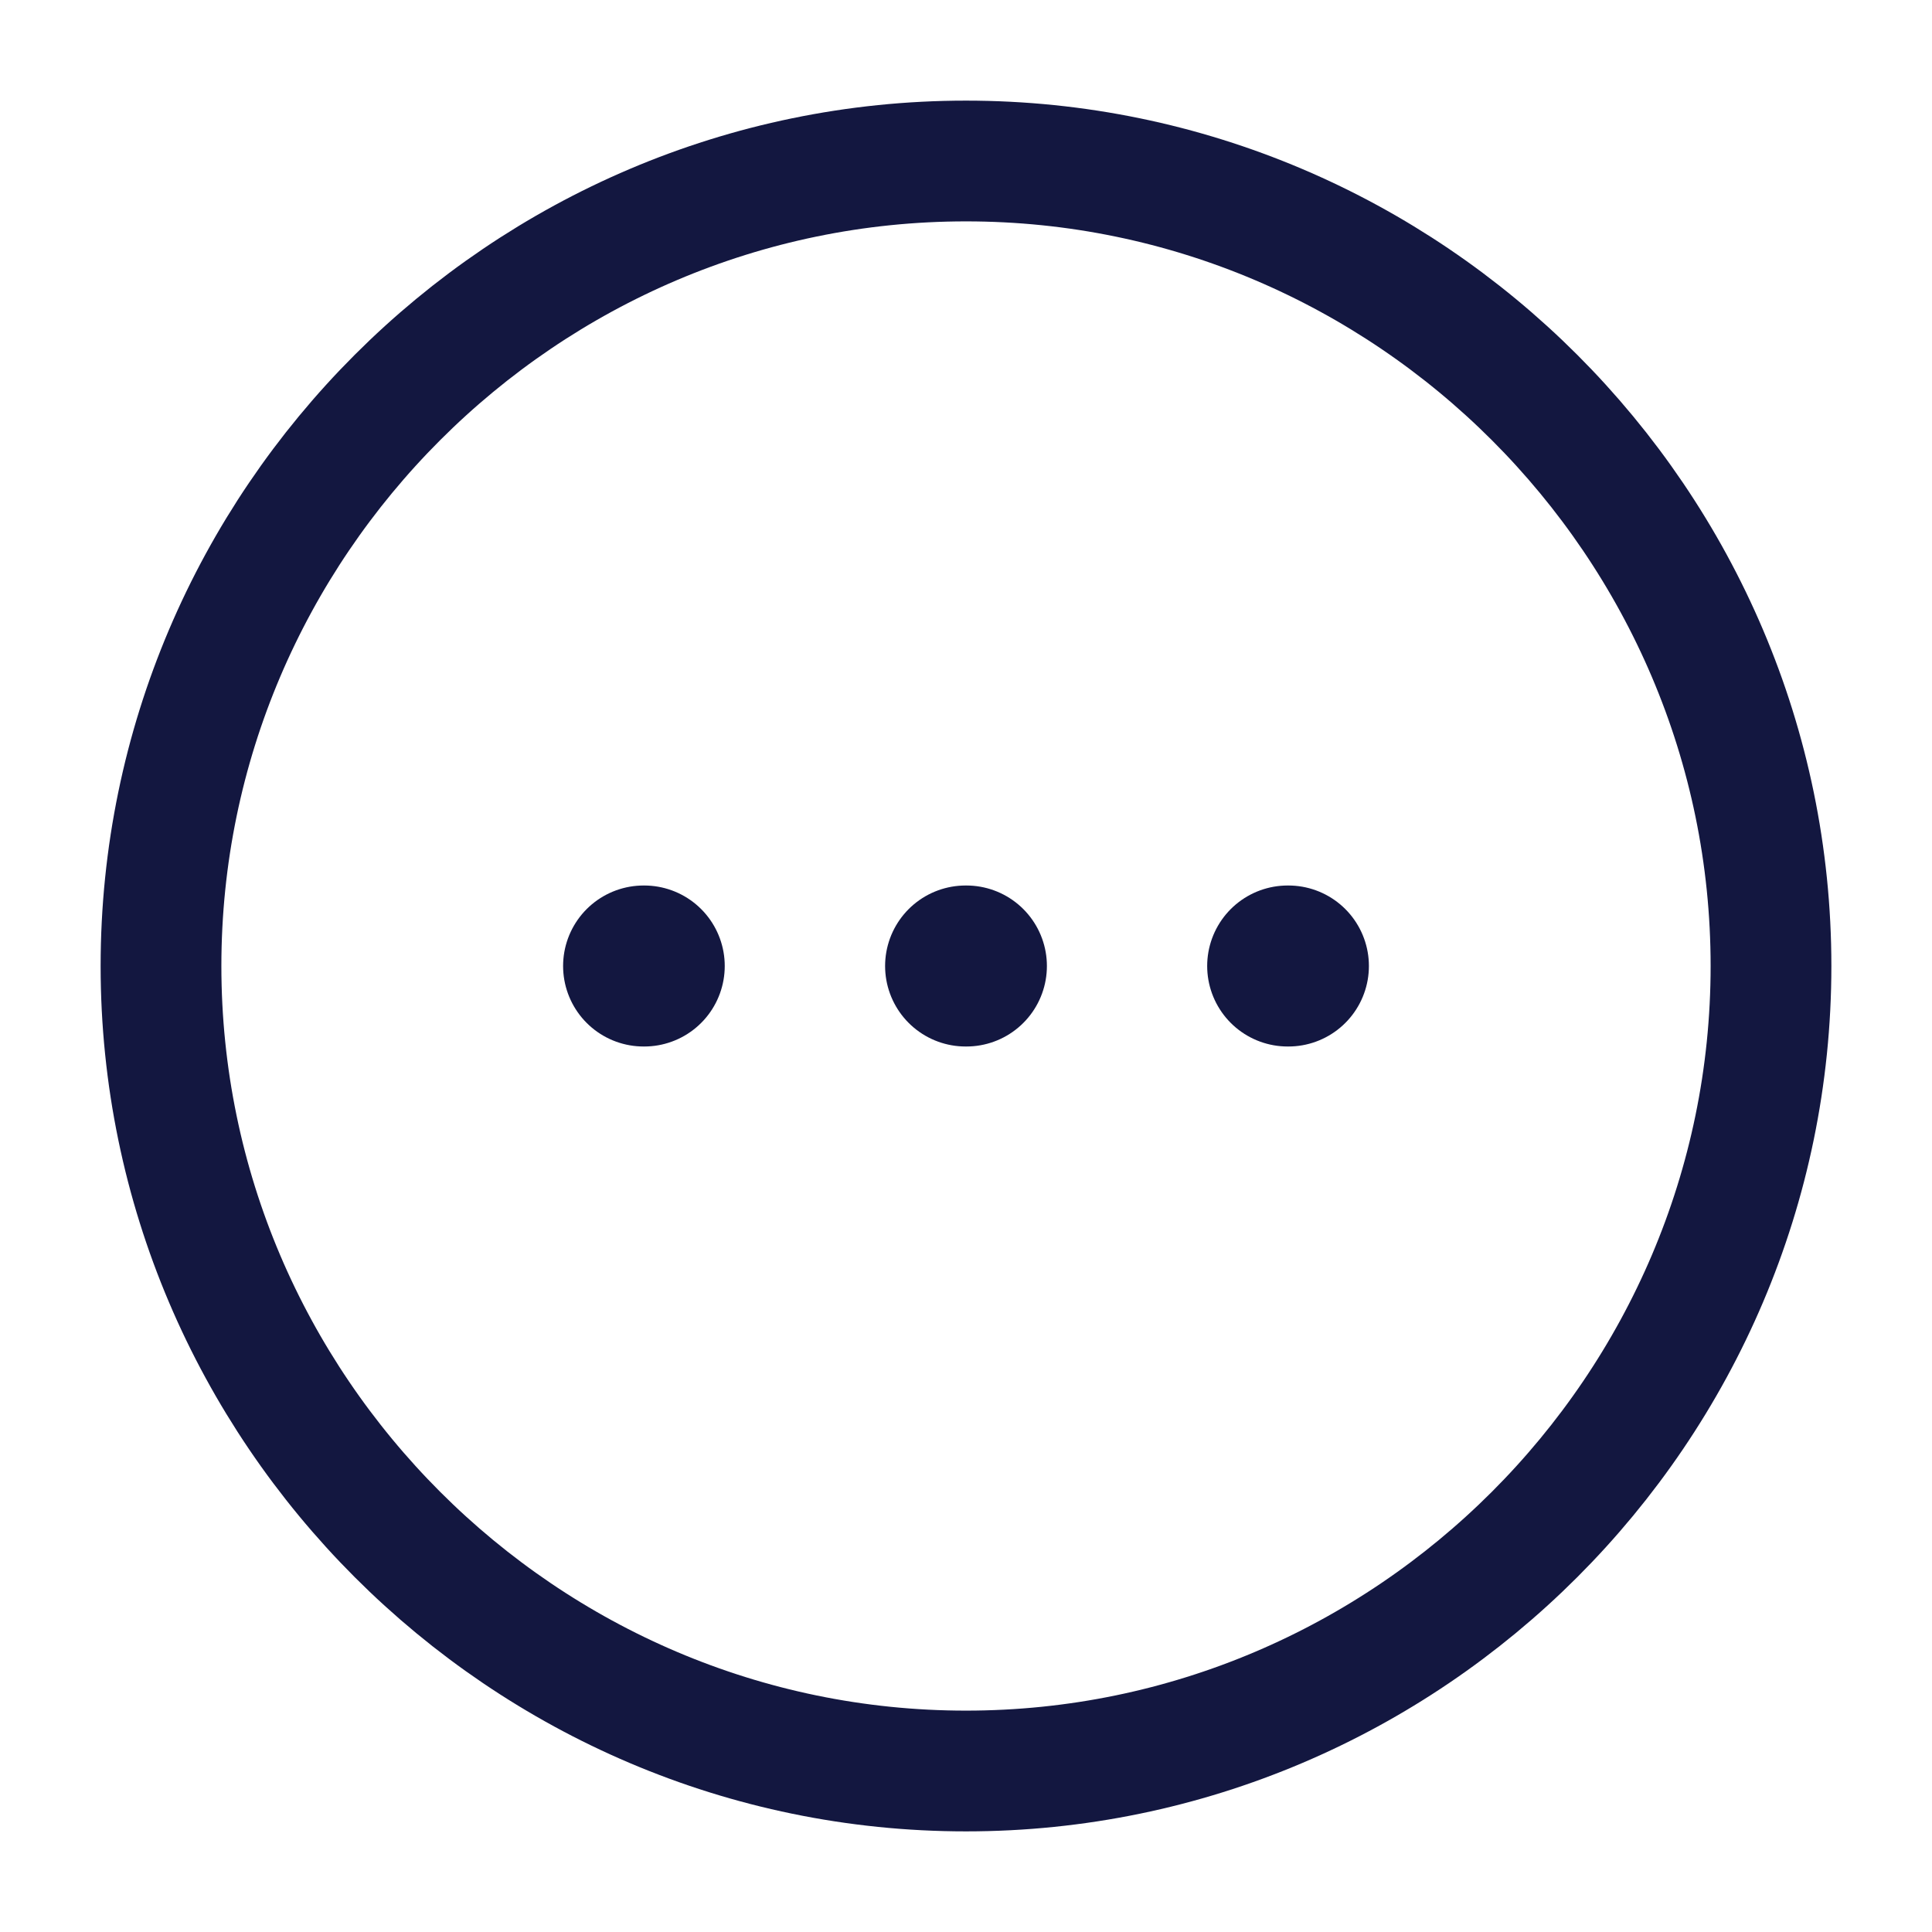 <svg width="24" height="24" viewBox="0 0 24 24" fill="none" xmlns="http://www.w3.org/2000/svg">
<path d="M12 22C17.5 22 22 17.5 22 12C22 6.5 17.5 2 12 2C6.5 2 2 6.5 2 12C2 17.5 6.5 22 12 22Z" stroke="#131740" stroke-width="1.5" stroke-linecap="round" stroke-linejoin="round"/>
<path d="M15.996 12H16.005" stroke="#131740" stroke-width="2" stroke-linecap="round" stroke-linejoin="round"/>
<path d="M11.995 12H12.005" stroke="#131740" stroke-width="2" stroke-linecap="round" stroke-linejoin="round"/>
<path d="M7.995 12H8.003" stroke="#131740" stroke-width="2" stroke-linecap="round" stroke-linejoin="round"/>
</svg>
